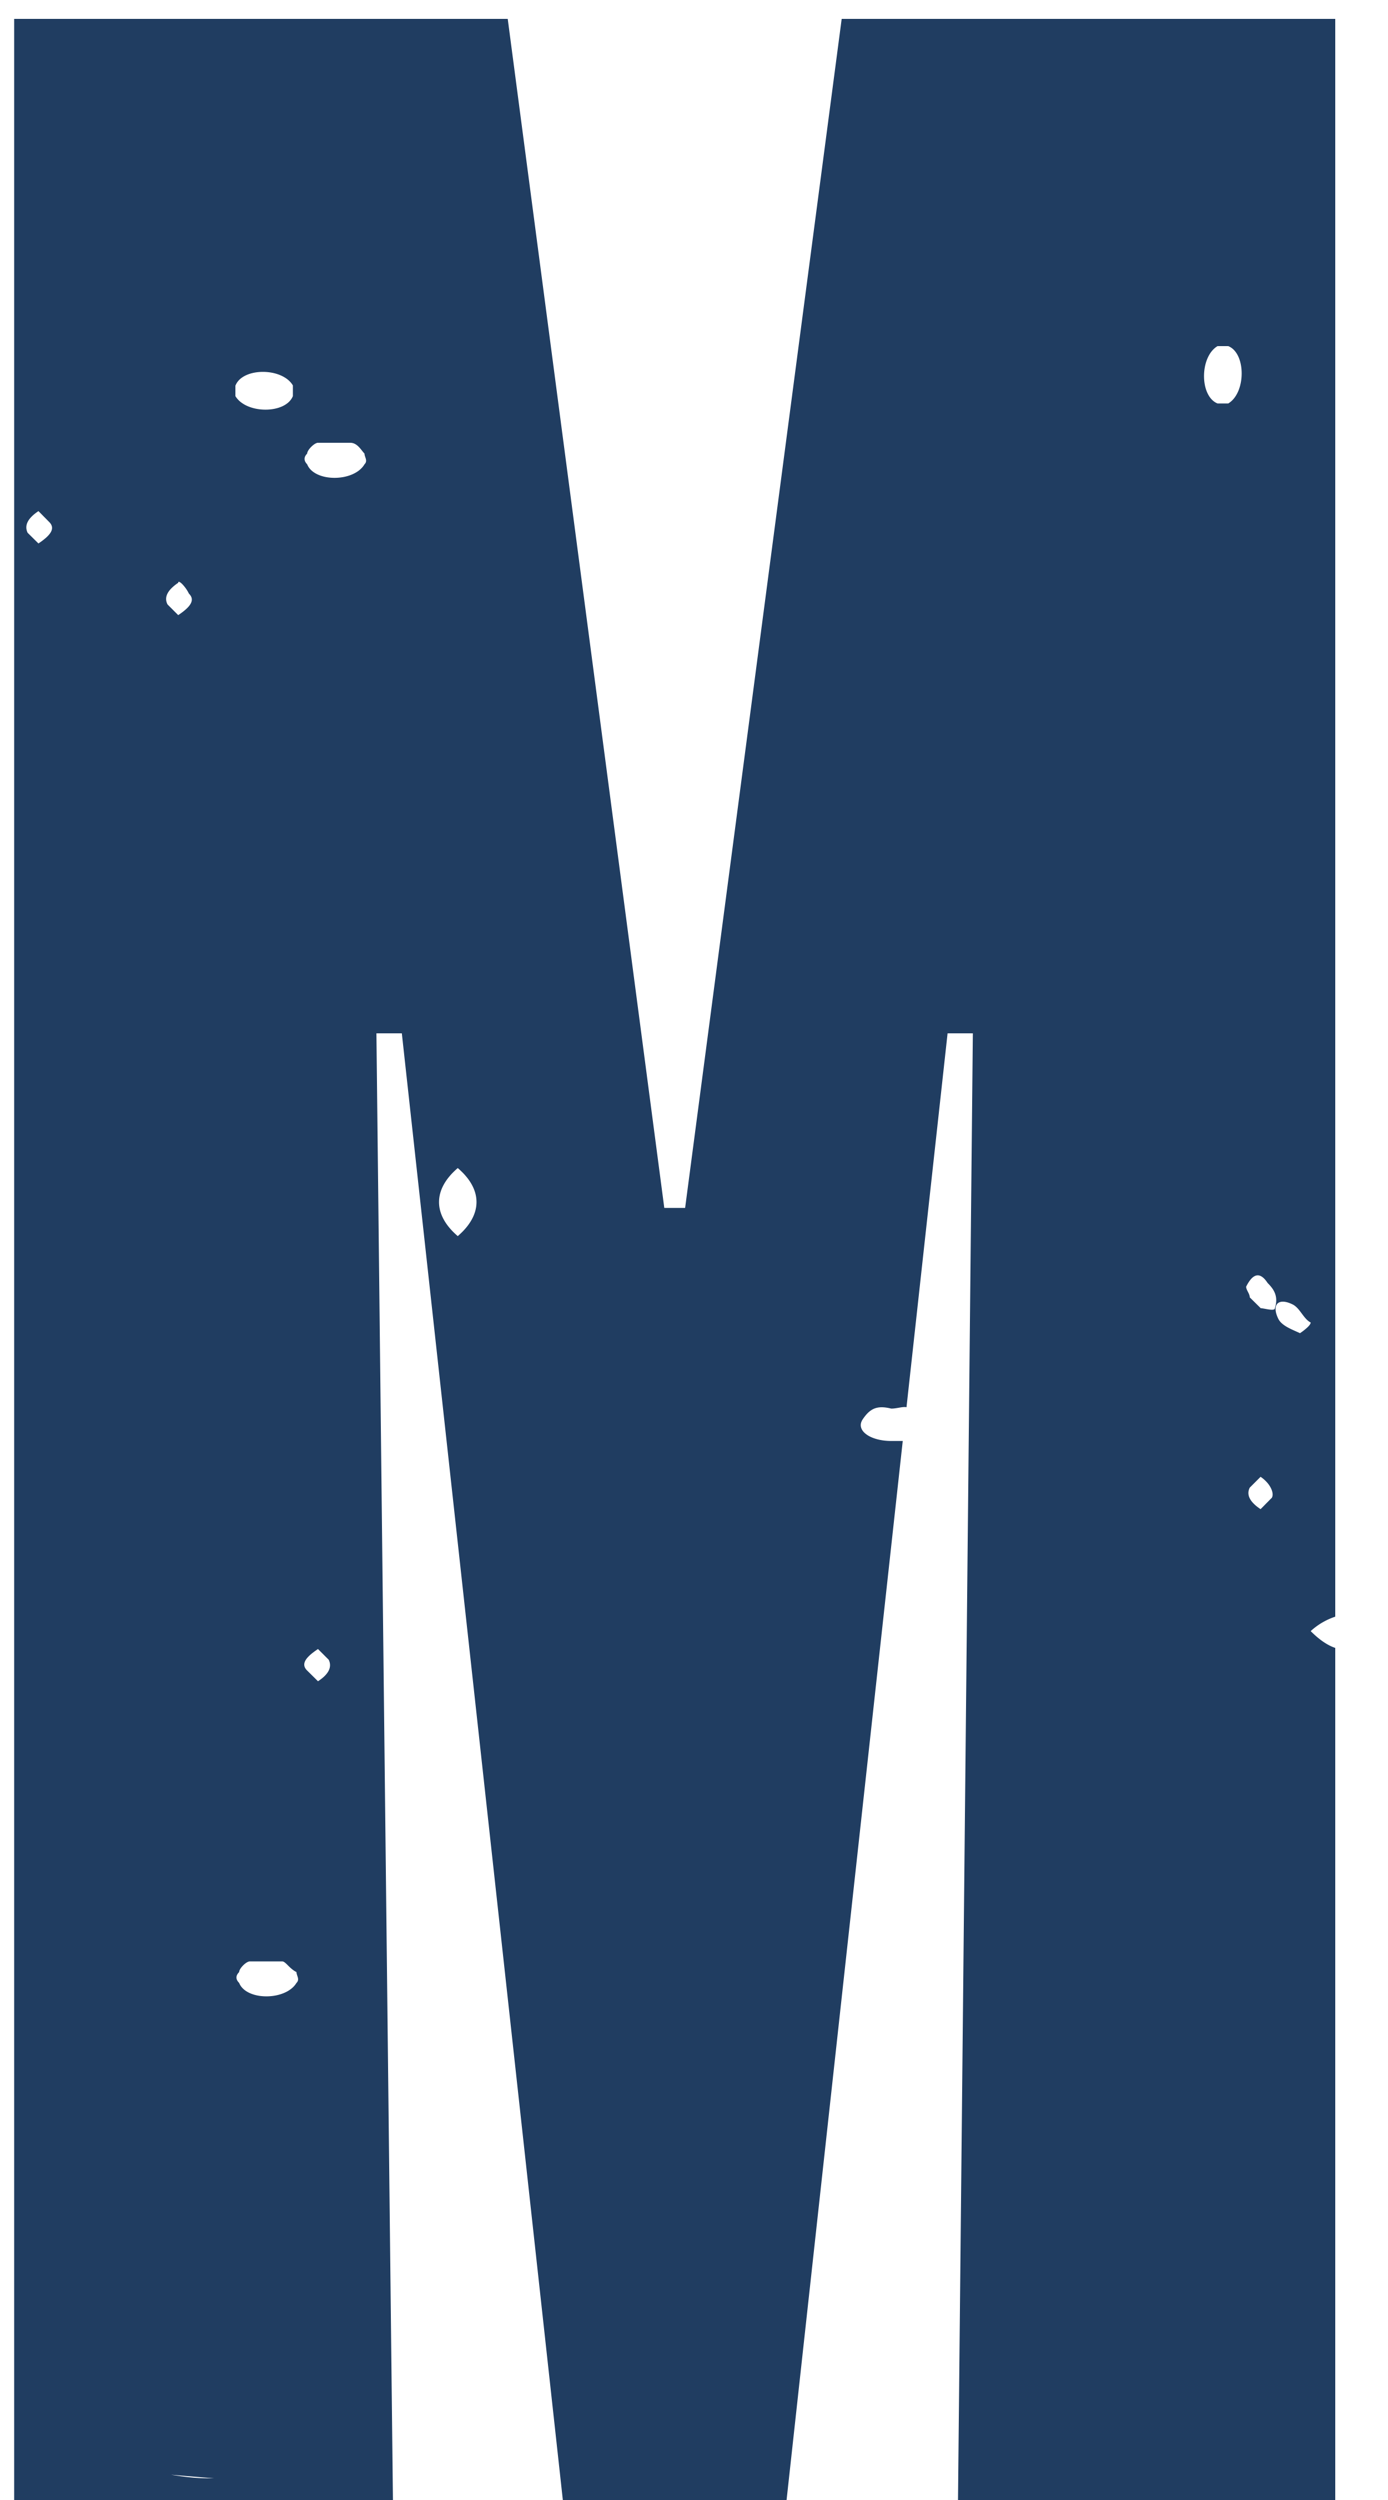 <svg width="10" height="18" viewBox="0 0 10 18" xmlns="http://www.w3.org/2000/svg"><title>M-2</title><path d="M6.504 10.375L5.667 18H4.055L2.895 7.44h-.183L2.831 18H.102V.136h3.556l1.128 8.561h.15L6.064.136H9.62V11.64a.492.492 0 0 0-.177.104c.061.061.12.102.177.121V18H6.902l.107-10.56h-.182l-.296 2.692c-.028-.006-.069.01-.11.01-.103-.026-.154 0-.206.078-.052.078.052.155.207.155h.082zm2.862-.776s.077-.051.077-.077c-.052-.026-.077-.104-.13-.13-.103-.051-.154 0-.103.104.026.052.104.078.156.103zm-.284-.18c.025 0 .103.025.103 0 .025-.078 0-.13-.052-.181-.051-.078-.103-.078-.155.026 0 .025.026.05.026.077l.078.077zm.077 1.37c.026-.027 0-.104-.077-.156l-.078.078c-.026.051 0 .103.078.155l.077-.078zm-.31-7.884c.129-.077.129-.362 0-.413h-.077c-.13.077-.13.361 0 .413h.077zM3.298 8.9c.18-.155.18-.336 0-.49-.18.154-.18.336 0 .49zm-.672-5.557c.026-.026 0-.052 0-.077-.025-.026-.051-.078-.103-.078h-.232c-.026 0-.078.052-.078.078-.025.025-.025.051 0 .077.052.13.336.13.413 0zm-.335 8.762c.077-.05.103-.103.077-.155l-.077-.077c-.078.052-.13.104-.078.155l.078.077zm-.155 2.172c.026-.026 0-.052 0-.078-.052-.026-.078-.077-.103-.077H1.8c-.026 0-.077.051-.077.077-.026.026-.026.052 0 .078.051.129.335.129.413 0zm-.44-11.502v.077c.078.13.362.13.414 0v-.077c-.077-.13-.361-.13-.413 0zm-.464 15.043c.155.026.233.026.31.026l-.31-.026zm.052-13.622c-.077.052-.104.104-.077.156l.077.077c.077-.052.129-.104.077-.155-.025-.052-.077-.104-.077-.078zM.277 3.913c.077-.052.129-.104.077-.155L.277 3.68c-.078.052-.103.104-.078.156l.078.077z" fill="#203D61" fill-rule="evenodd"/></svg>